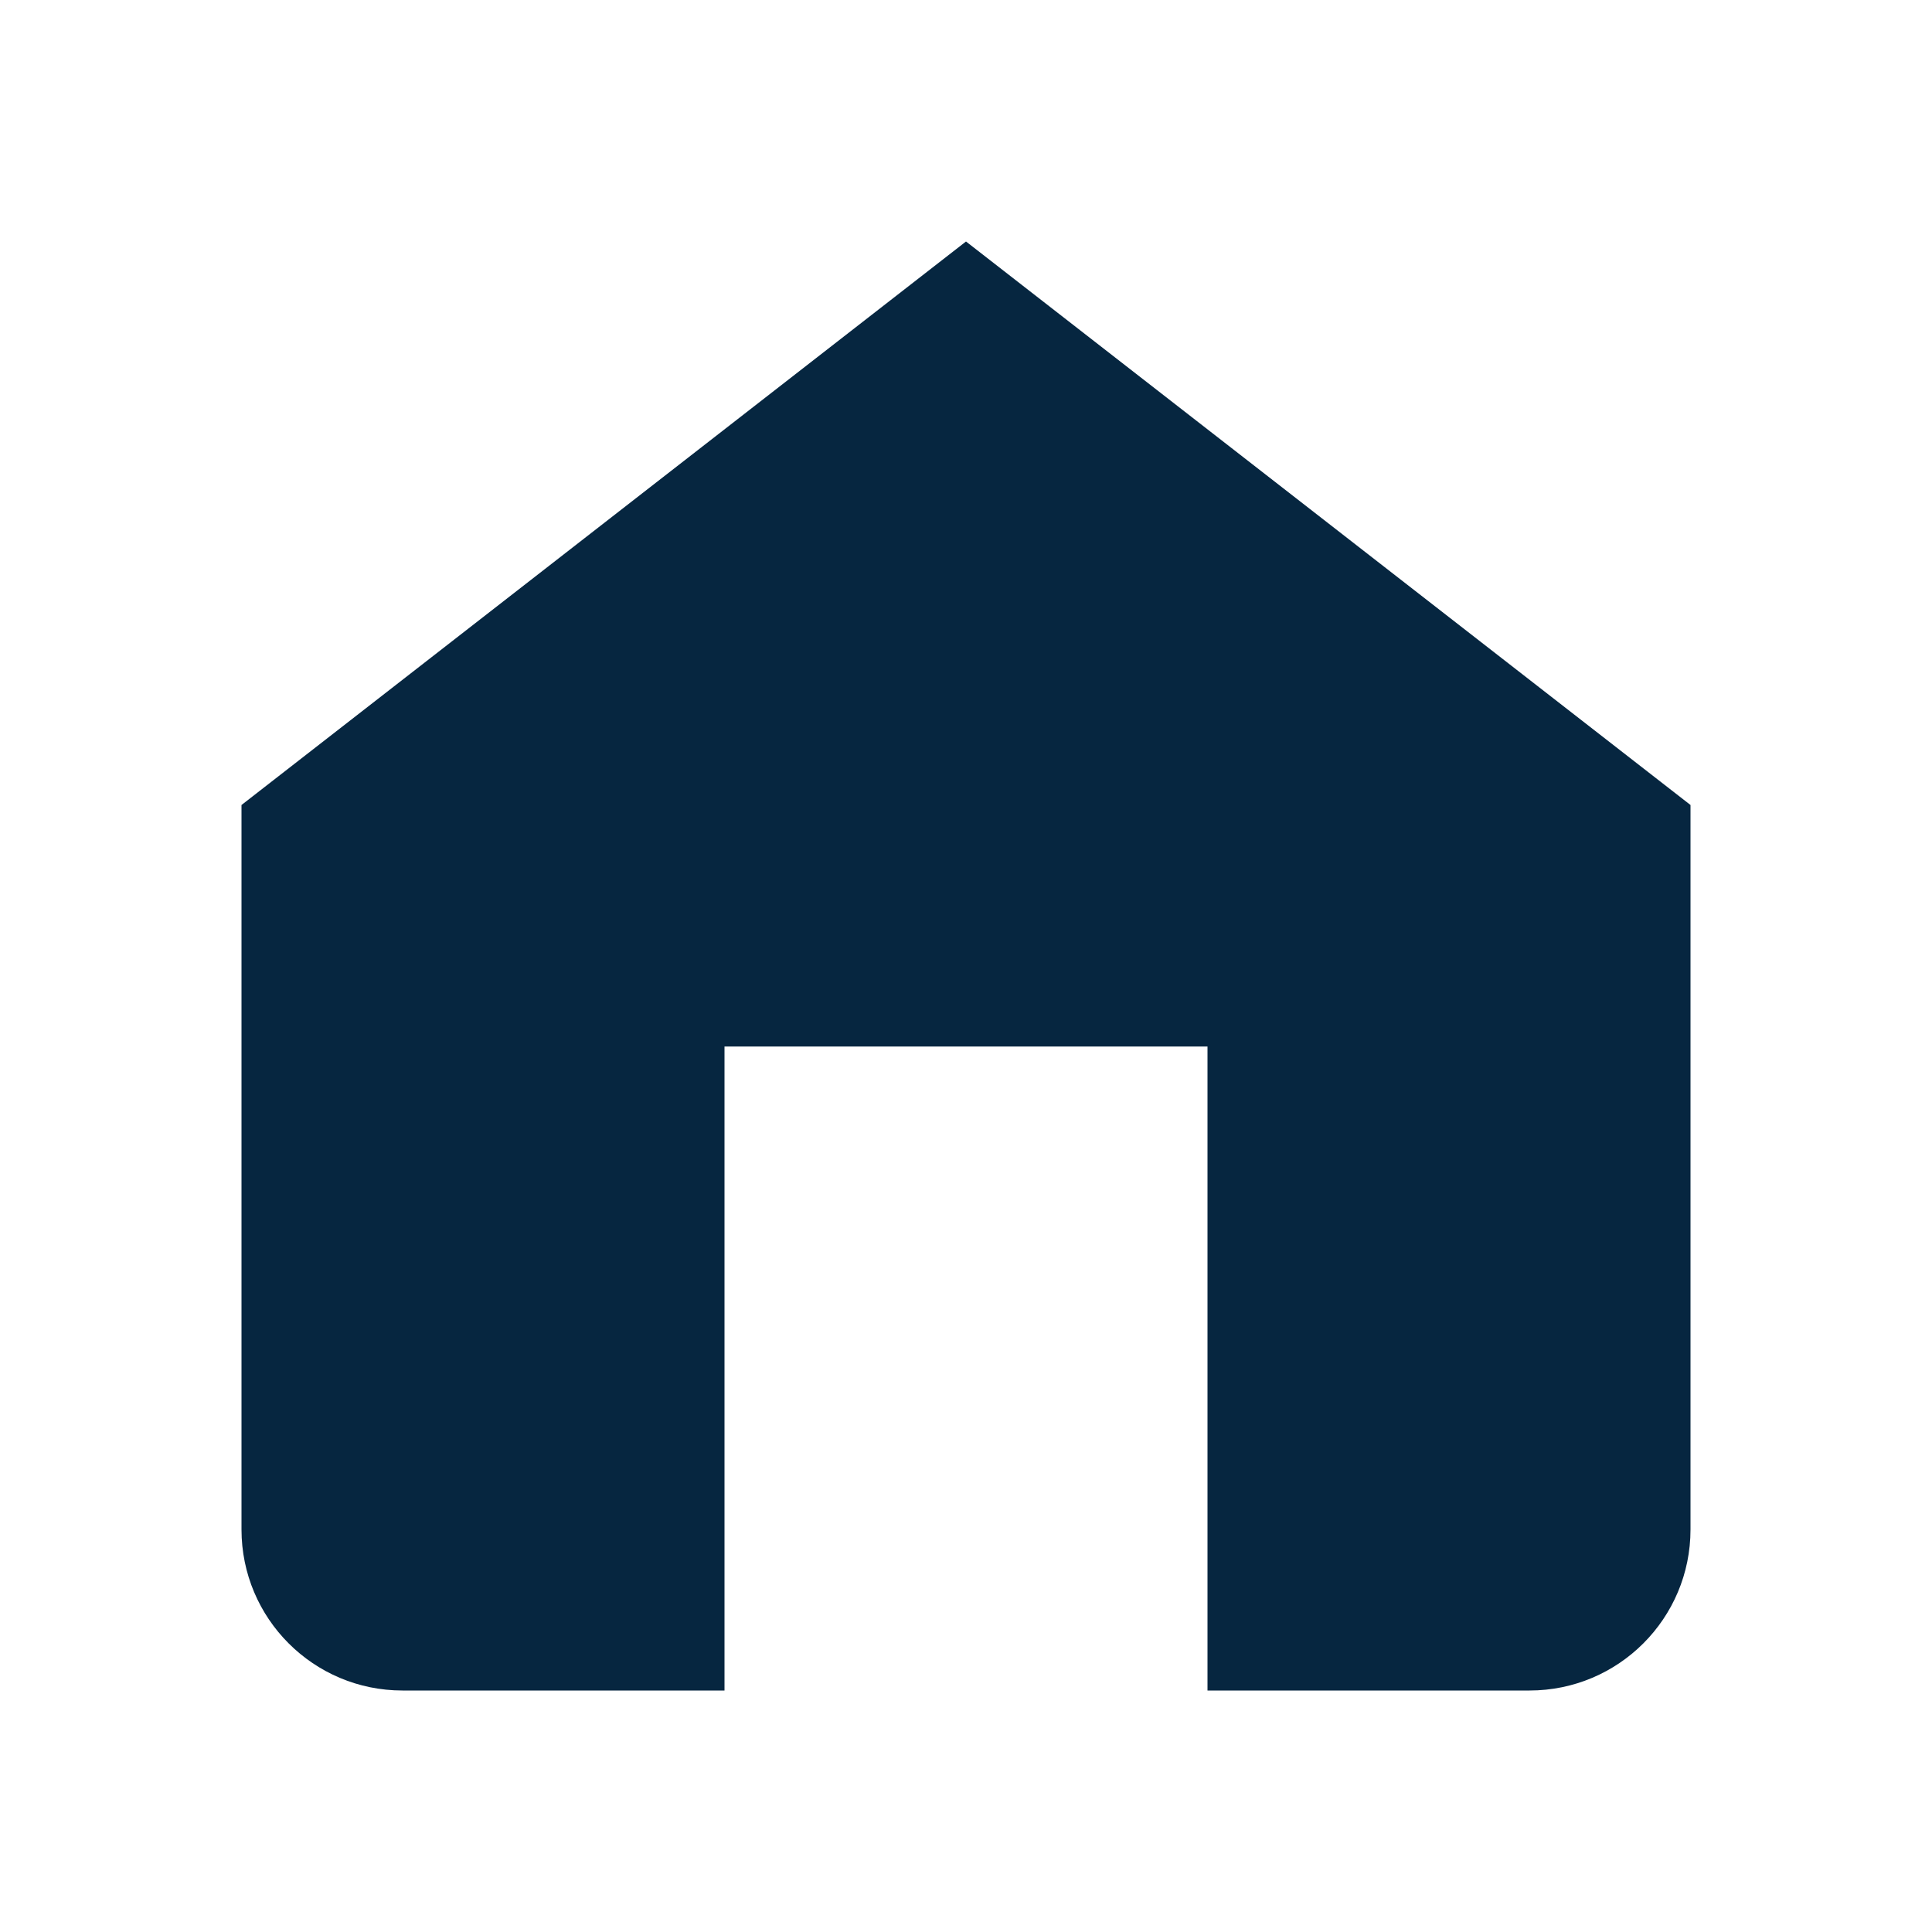 <svg viewBox="0 0 24 24" fill="none" xmlns="http://www.w3.org/2000/svg">
<path fill-rule="evenodd" clip-rule="evenodd" d="M12 3L3 10V19C3 20.105 3.895 21 5 21H9V13H15V21H19C20.105 21 21 20.105 21 19V10L12 3Z" fill="#062640"/>
</svg>
